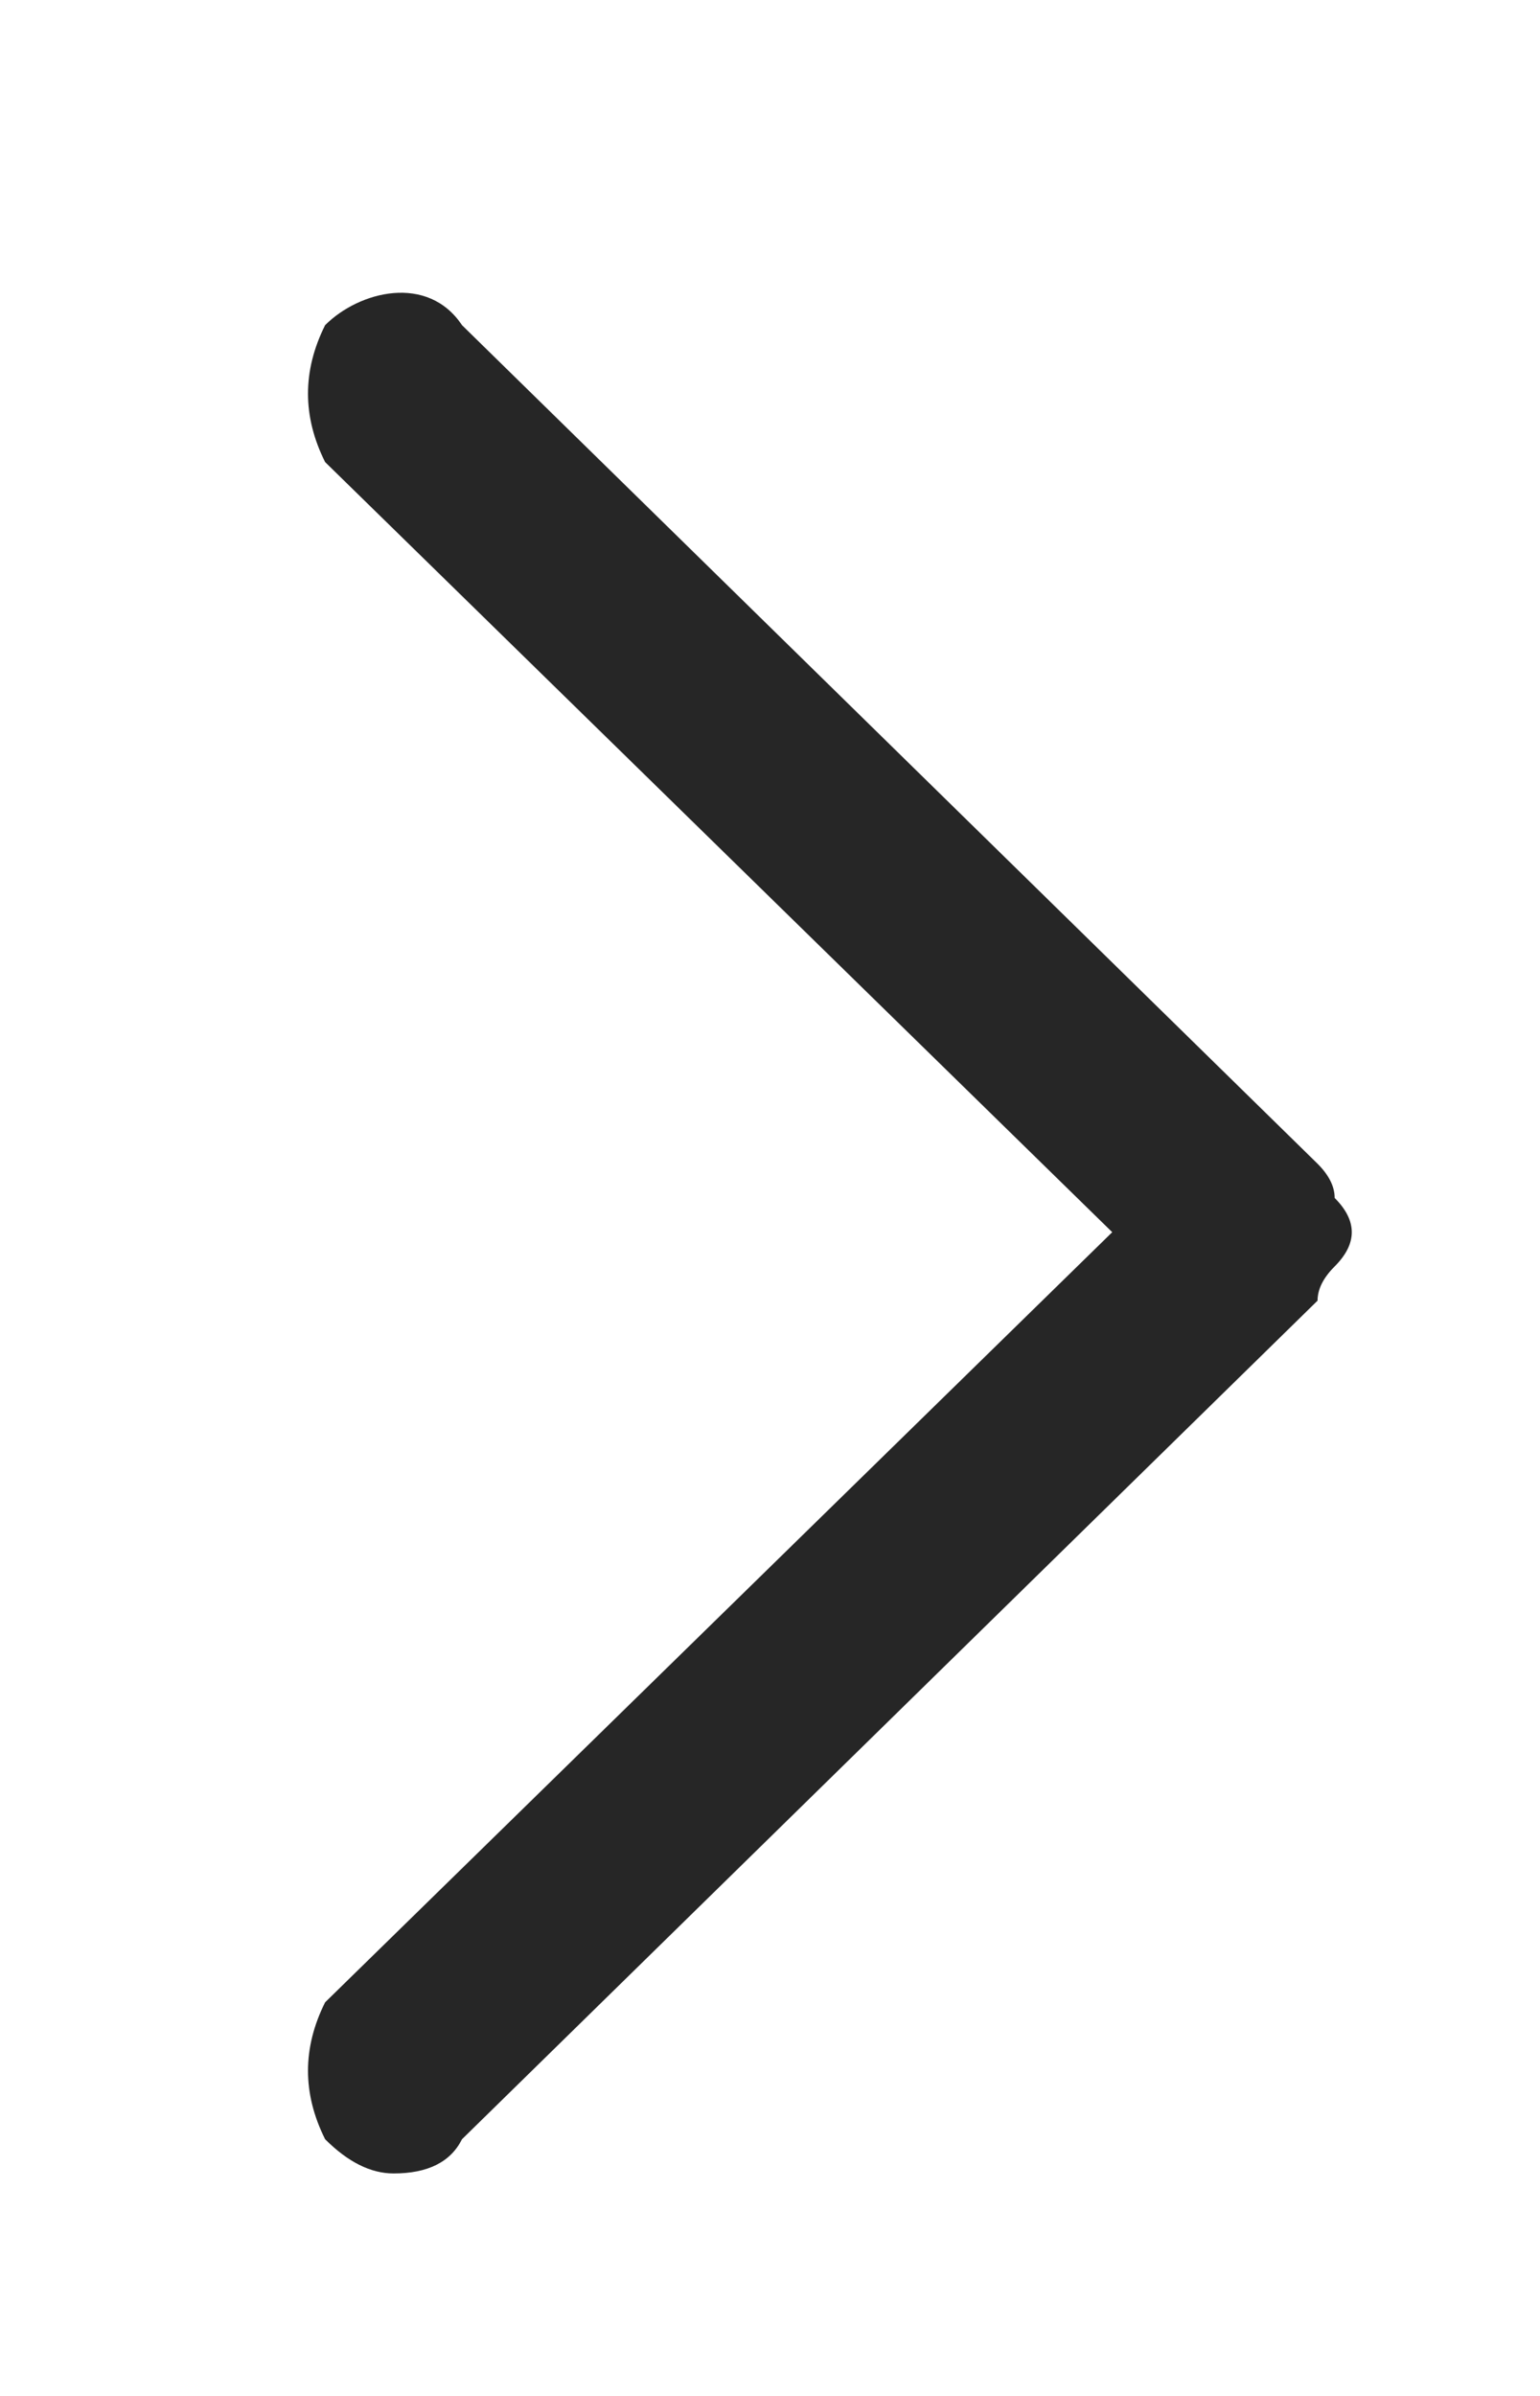 <svg version="1.2" xmlns="http://www.w3.org/2000/svg" width="9" height="14"><path d="M2.3 12.7q-.2 0-.4-.2-.1-.2-.1-.4t.1-.4l4.6-4.5-4.6-4.5q-.1-.2-.1-.4t.1-.4c.2-.2.6-.3.8 0l5 4.9q.1.1.1.2.1.1.1.2t-.1.2-.1.2l-5 4.9q-.1.2-.4.2z" fill="#262626"/></svg>